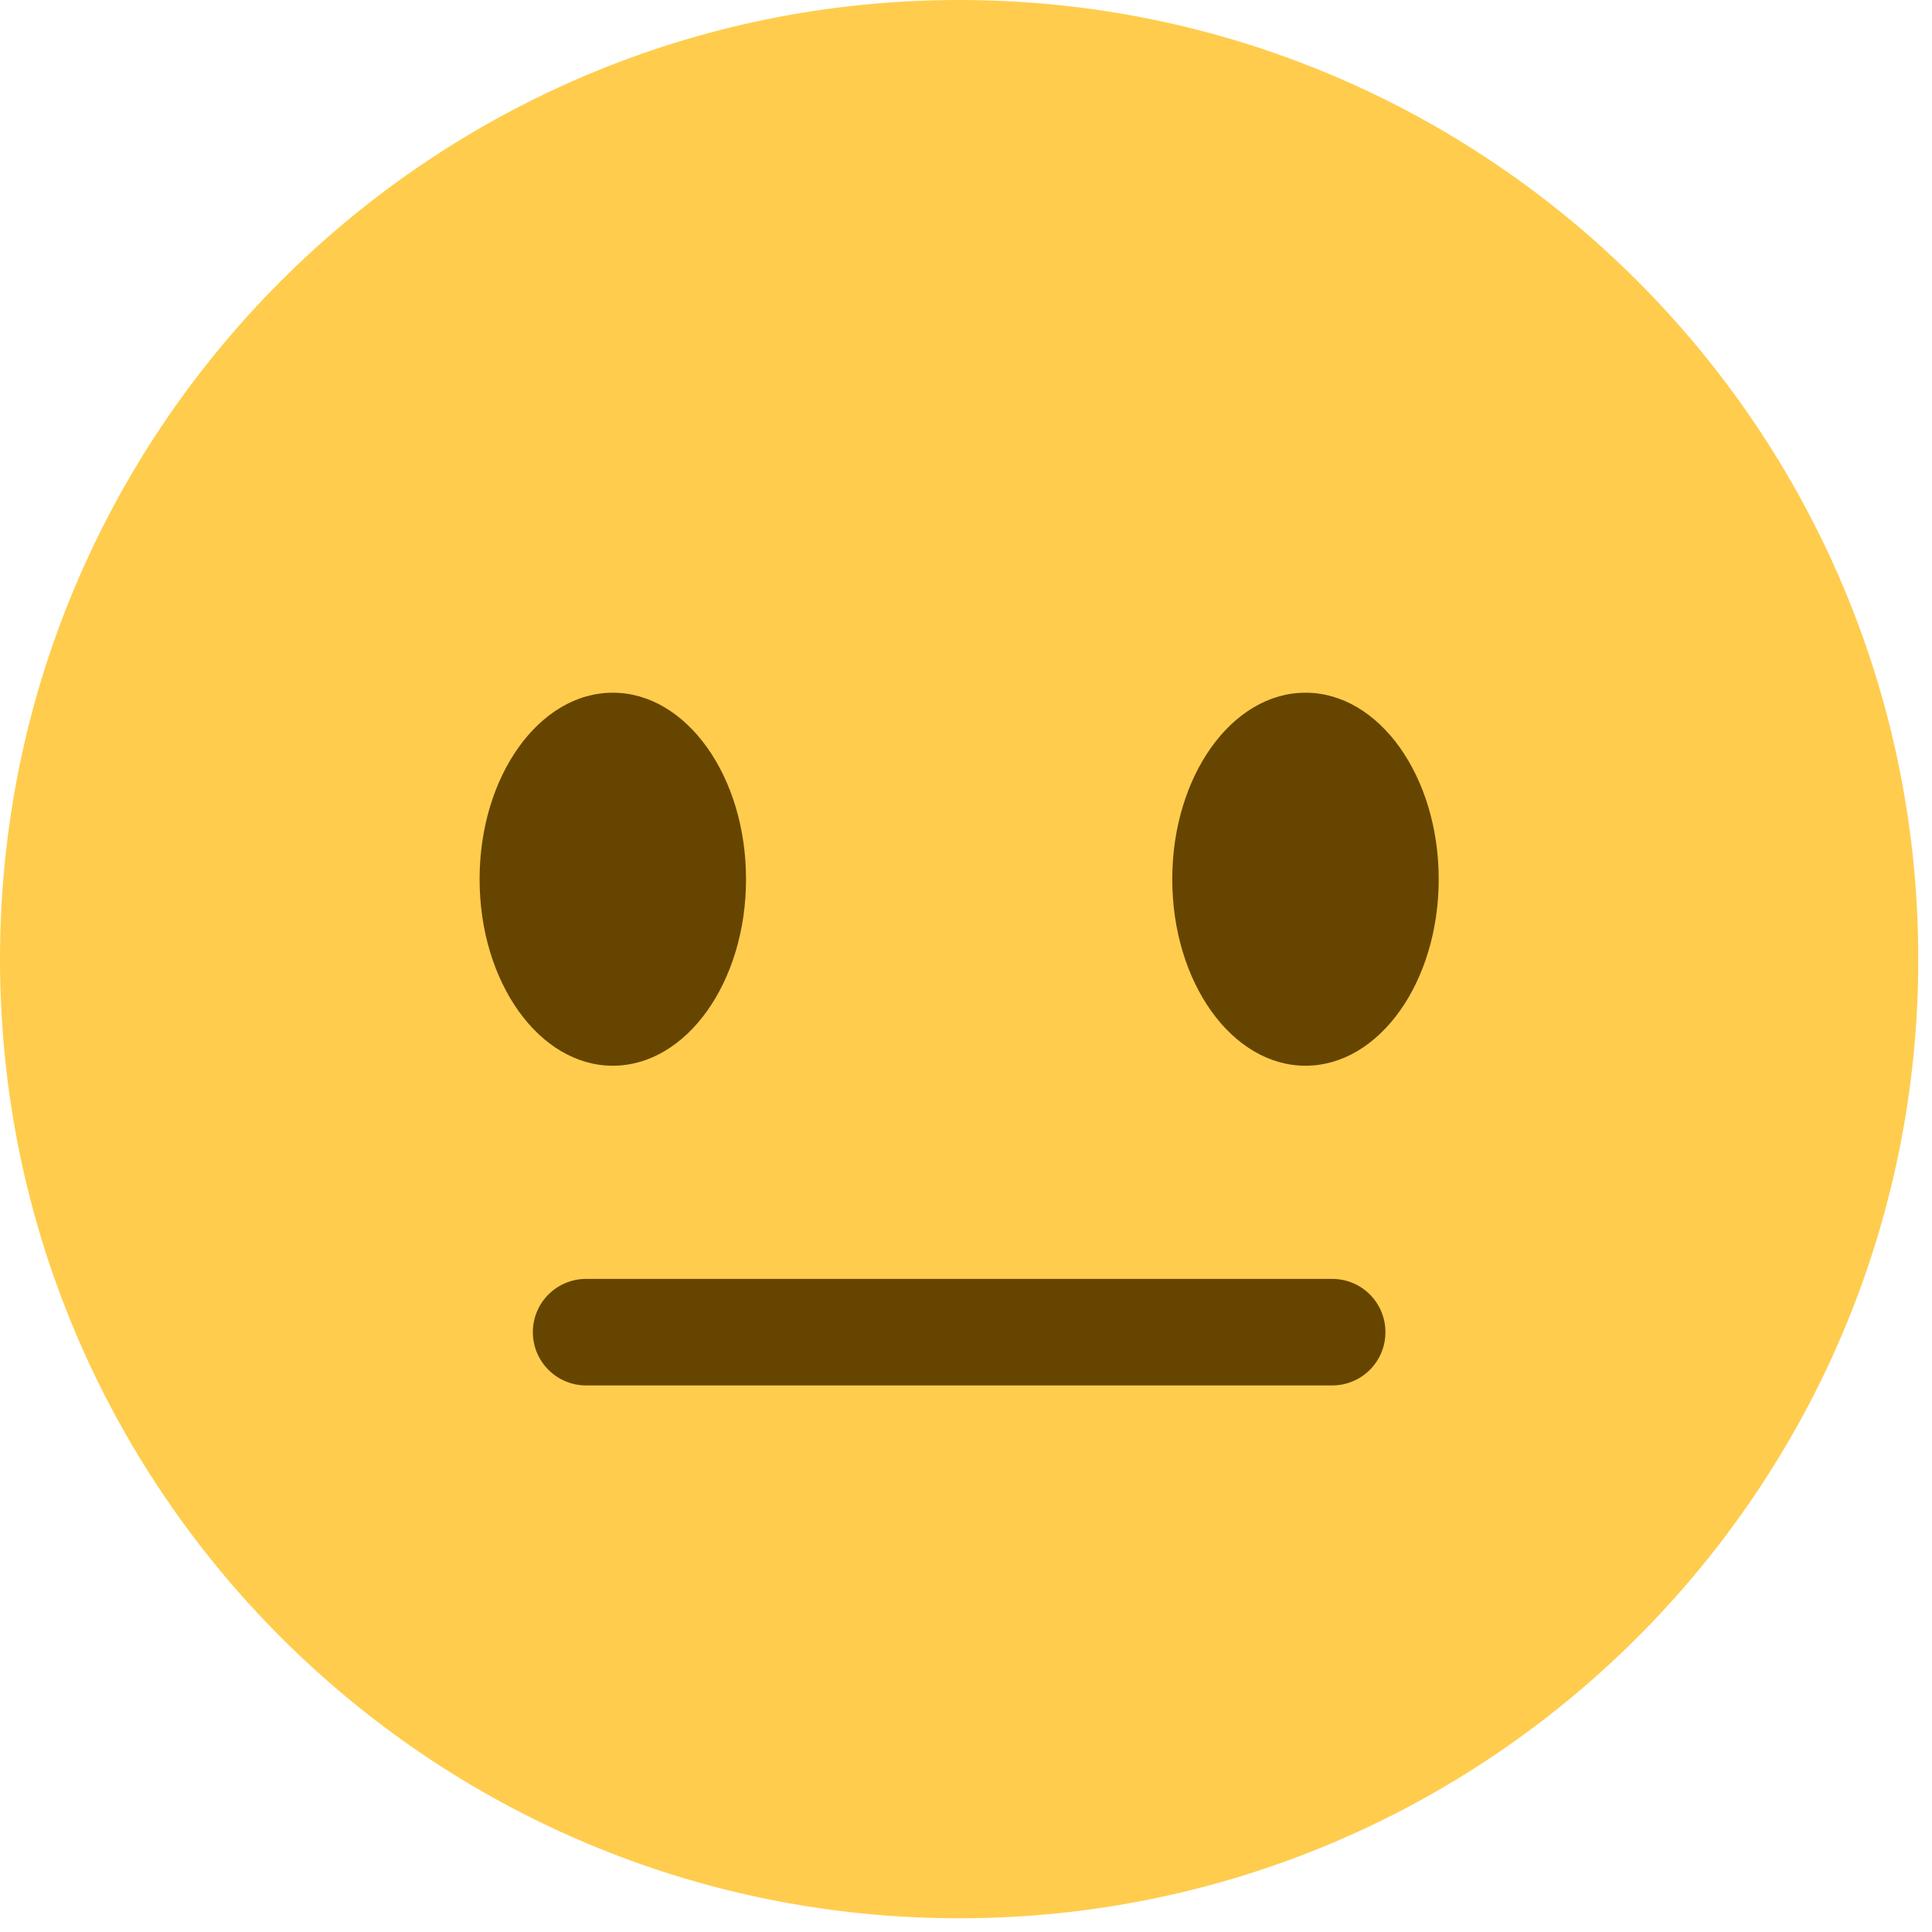 <svg width="42" height="42" viewBox="0 0 42 42" fill="none" xmlns="http://www.w3.org/2000/svg">
<path d="M41.702 20.851C41.702 32.367 32.367 41.702 20.851 41.702C9.337 41.702 0 32.367 0 20.851C0 9.337 9.337 0 20.851 0C32.367 0 41.702 9.337 41.702 20.851Z" fill="#FFCC4D"/>
<path d="M13.322 23.168C14.921 23.168 16.218 21.353 16.218 19.113C16.218 16.874 14.921 15.059 13.322 15.059C11.722 15.059 10.426 16.874 10.426 19.113C10.426 21.353 11.722 23.168 13.322 23.168Z" fill="#664500"/>
<path d="M28.38 23.168C29.98 23.168 31.276 21.353 31.276 19.113C31.276 16.874 29.98 15.059 28.38 15.059C26.781 15.059 25.484 16.874 25.484 19.113C25.484 21.353 26.781 23.168 28.38 23.168Z" fill="#664500"/>
<path d="M28.96 30.118H12.742C12.103 30.118 11.584 29.601 11.584 28.96C11.584 28.319 12.103 27.802 12.742 27.802H28.96C29.601 27.802 30.118 28.319 30.118 28.96C30.118 29.601 29.601 30.118 28.96 30.118Z" fill="#664500"/>
</svg>
